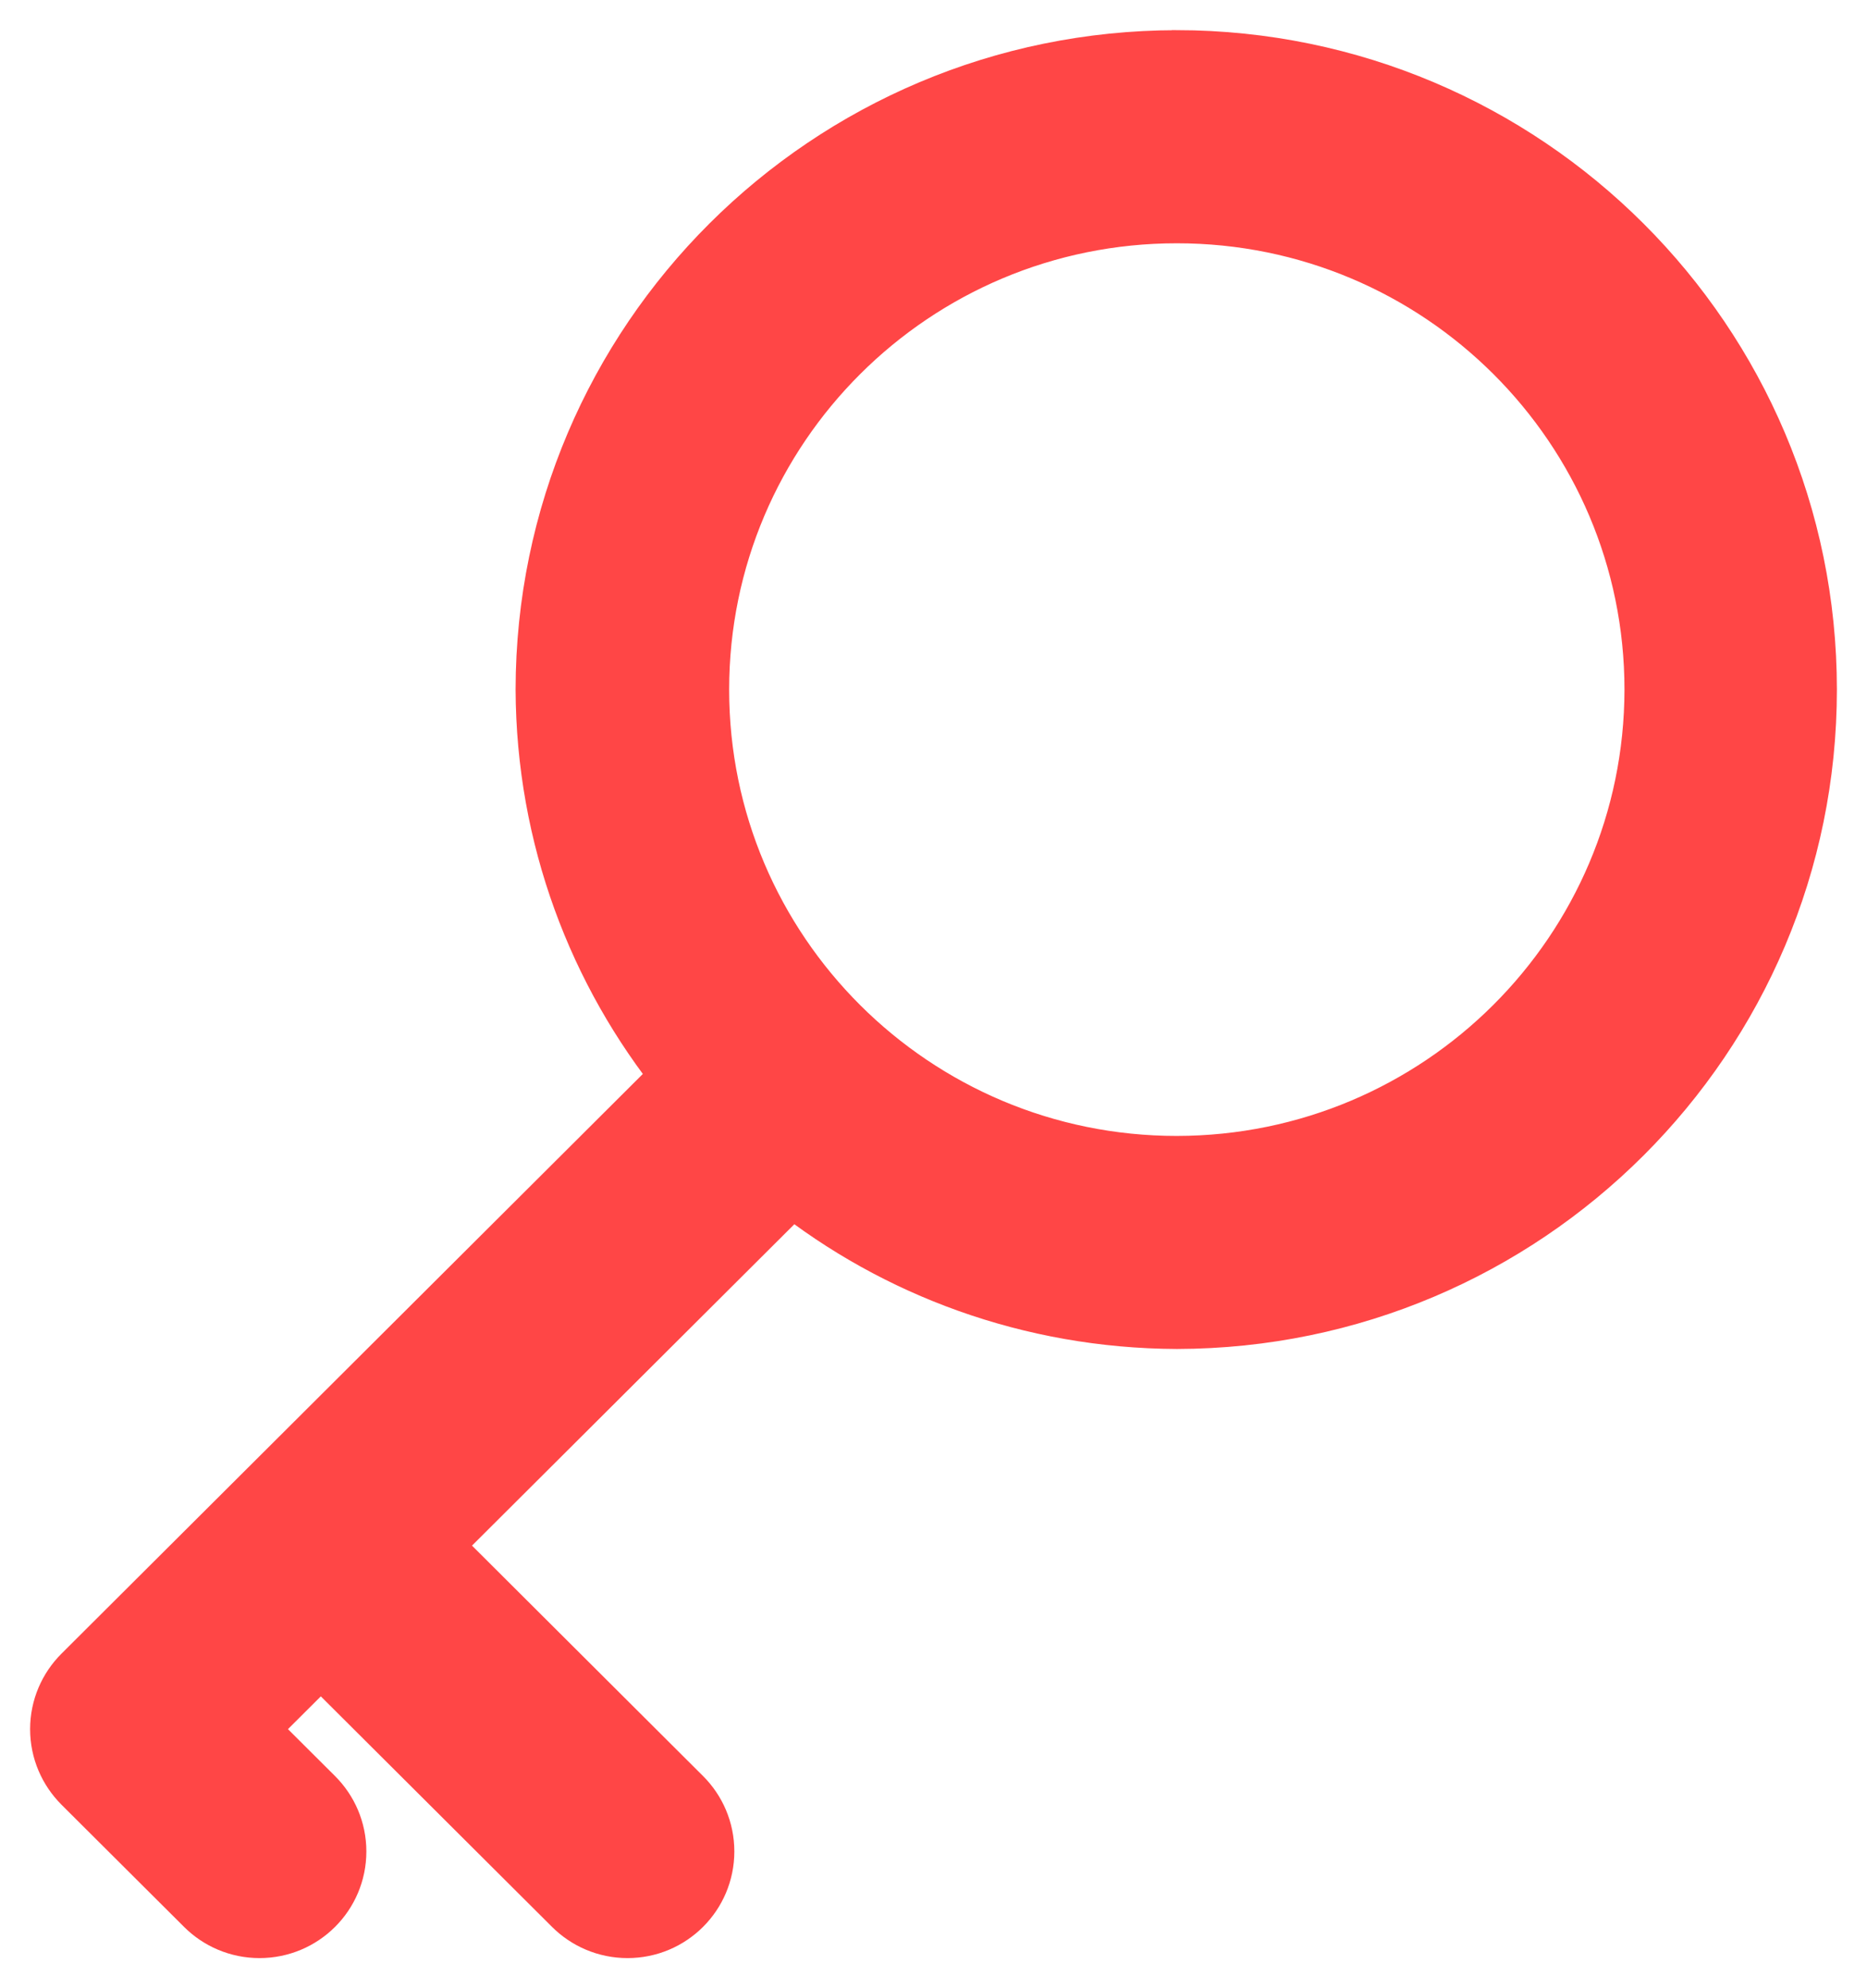 <svg width="31" height="33" viewBox="0 0 31 33" fill="none" xmlns="http://www.w3.org/2000/svg">
<path d="M19.54 1.001C13.755 1.007 9.067 5.68 9.061 11.445V11.446C9.071 13.886 9.929 16.125 11.354 17.888L11.339 17.868L1.373 27.802C1.143 28.032 1 28.349 1 28.7C1 29.052 1.143 29.368 1.373 29.599L3.409 31.628C3.639 31.858 3.958 32 4.309 32C5.013 32 5.583 31.432 5.583 30.73C5.583 30.379 5.44 30.062 5.209 29.832L4.073 28.7L5.327 27.45L9.519 31.628C9.75 31.858 10.068 32 10.42 32C11.123 32 11.693 31.432 11.693 30.73C11.693 30.379 11.551 30.062 11.32 29.832L7.129 25.654L13.145 19.658C14.886 21.04 17.114 21.88 19.54 21.89H19.542C25.32 21.878 30 17.206 30 11.445C30 5.684 25.32 1.012 19.543 1L19.54 1.001ZM19.54 19.354C15.158 19.354 11.607 15.813 11.607 11.446C11.607 7.079 15.158 3.538 19.54 3.538C23.921 3.538 27.473 7.079 27.473 11.446C27.468 15.811 23.919 19.349 19.54 19.354Z" fill="#FF4646" stroke="#FF4646"/>
</svg>

